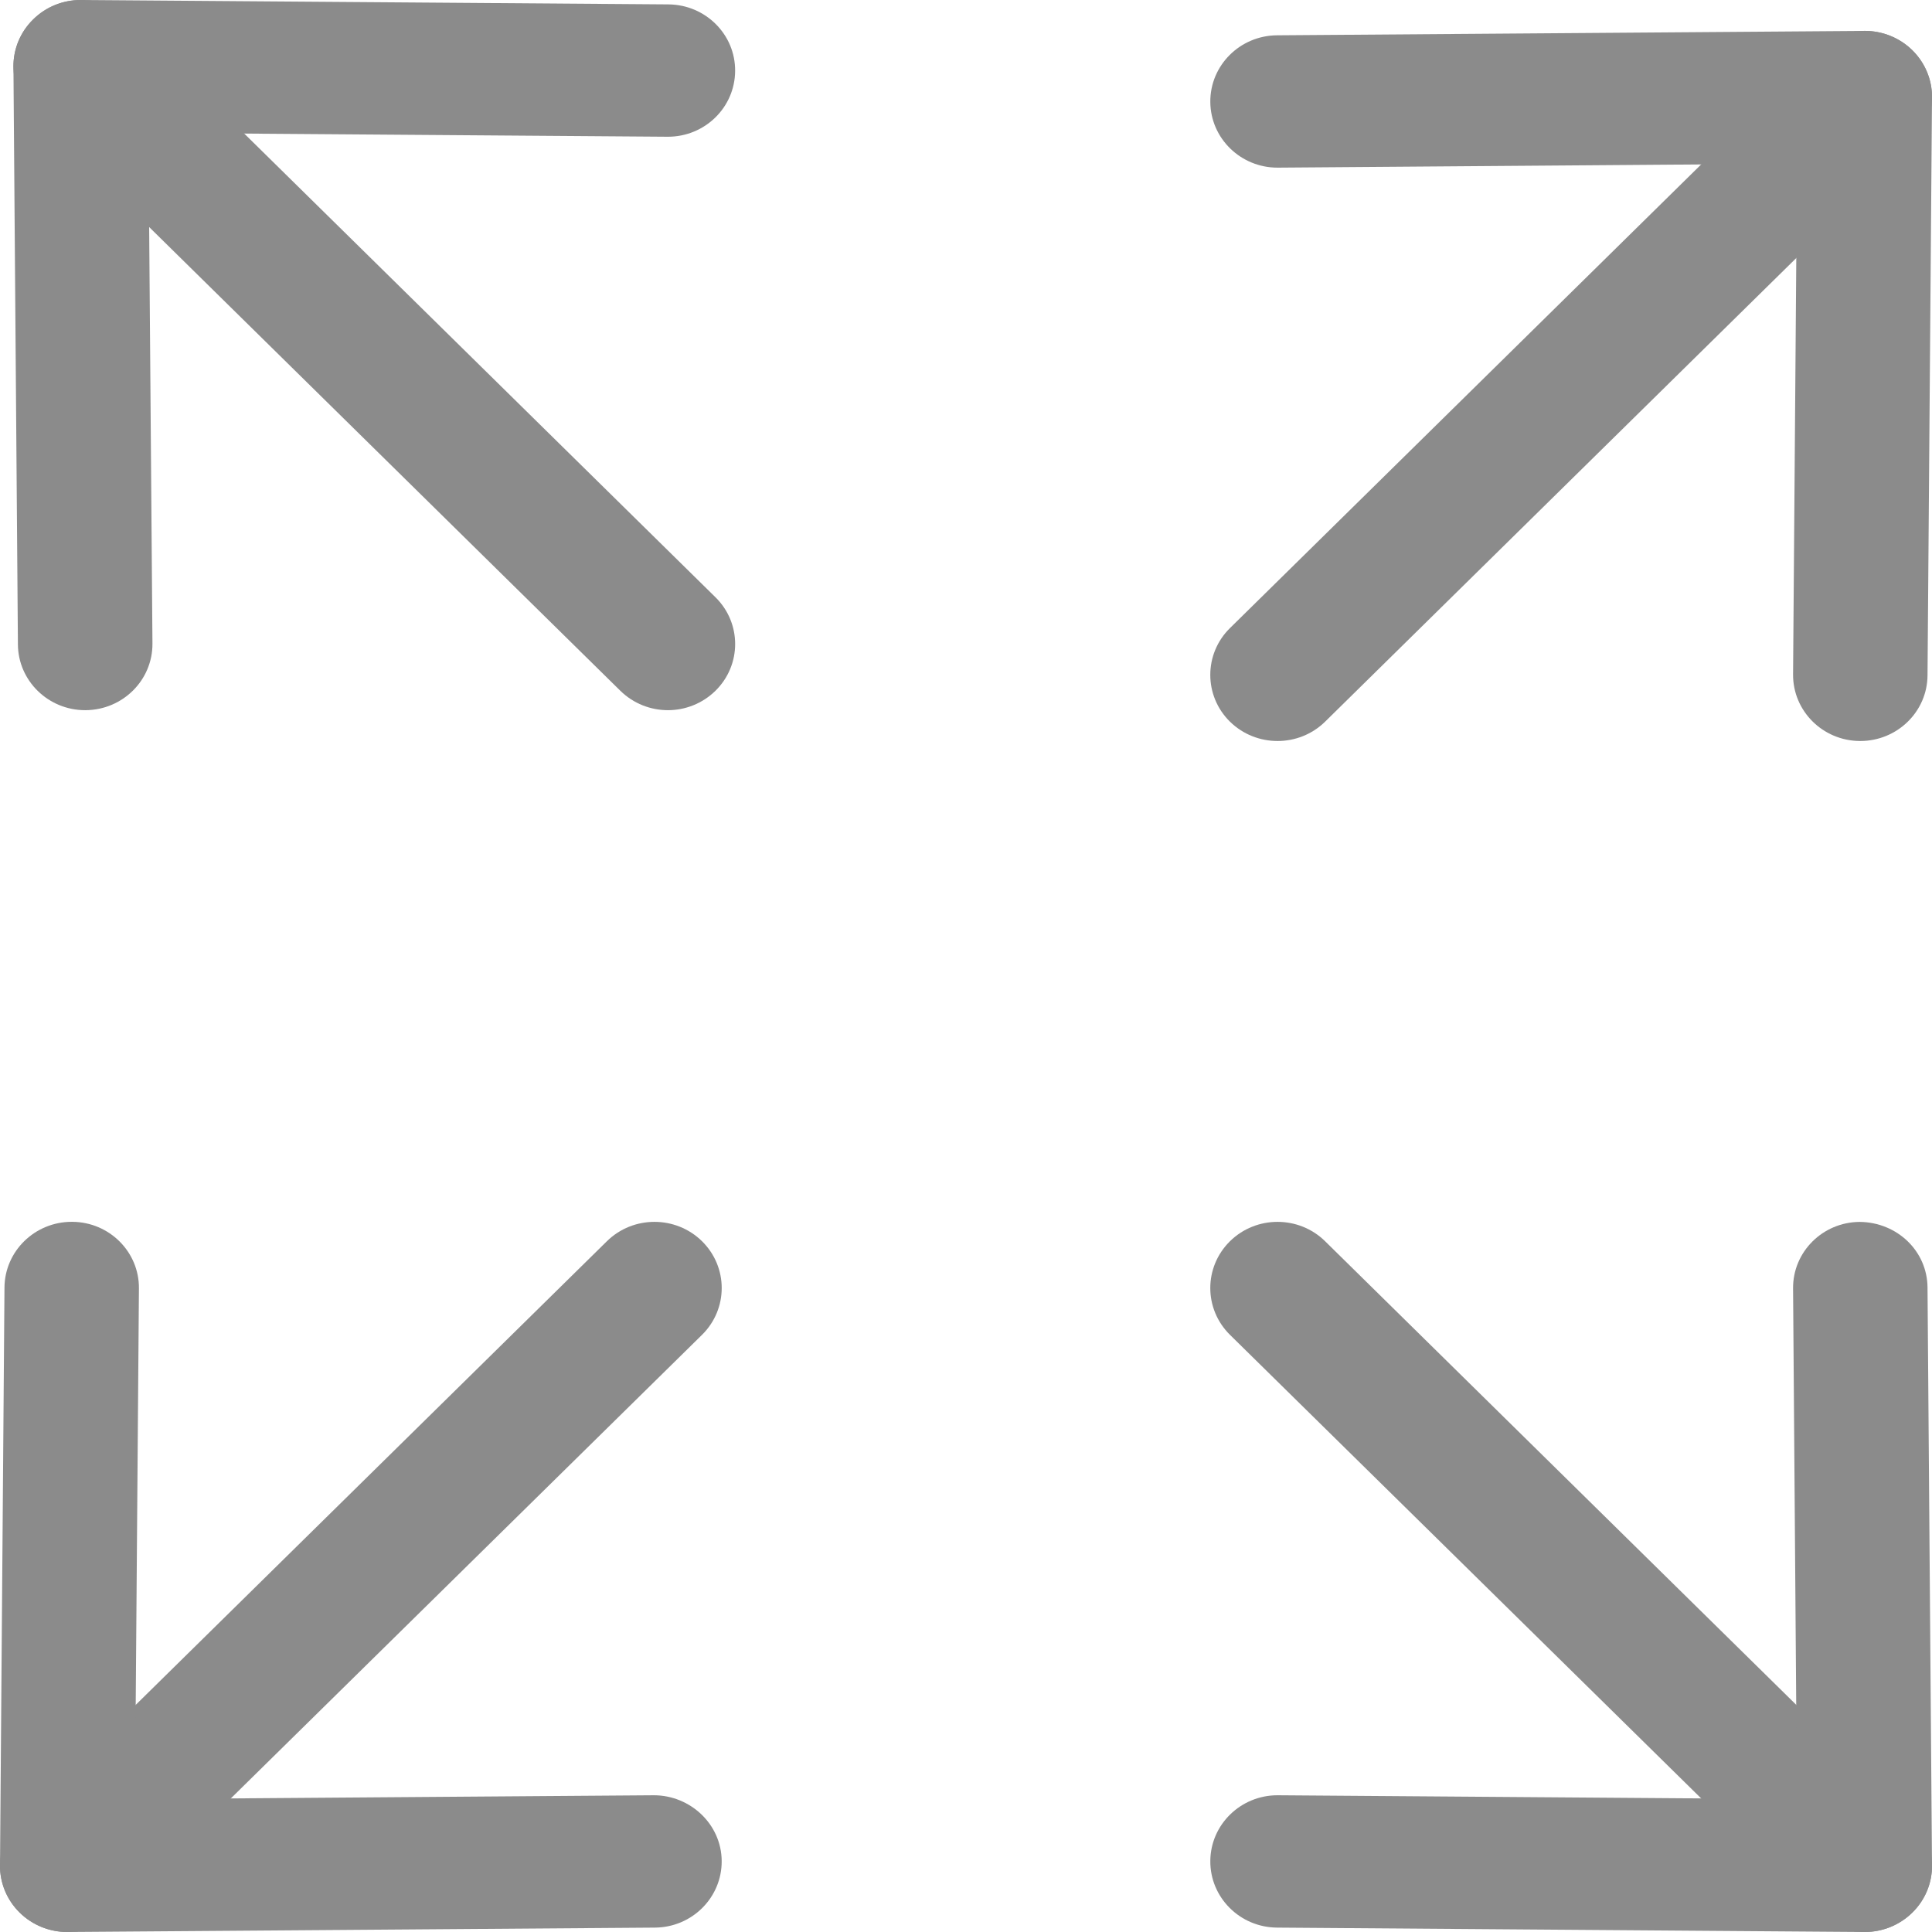 <svg width="22" height="22" viewBox="0 0 22 22" fill="none" xmlns="http://www.w3.org/2000/svg">
<path d="M21.776 0.572C21.477 0.278 20.992 0.278 20.693 0.572L14.006 7.152C13.707 7.446 13.707 7.924 14.006 8.218C14.156 8.365 14.352 8.438 14.548 8.438C14.743 8.438 14.939 8.365 15.089 8.218L21.776 1.638C22.075 1.344 22.075 0.866 21.776 0.572Z" fill="#8B8B8B"/>
<path d="M21.776 0.572C21.632 0.431 21.437 0.352 21.234 0.352C21.233 0.352 21.23 0.352 21.229 0.352L14.542 0.402C14.119 0.405 13.779 0.745 13.782 1.161C13.785 1.575 14.127 1.909 14.547 1.909C14.549 1.909 14.551 1.909 14.553 1.909L20.463 1.864L20.418 7.679C20.415 8.095 20.755 8.435 21.178 8.438C21.179 8.438 21.181 8.438 21.183 8.438C21.603 8.438 21.946 8.105 21.949 7.691L22 1.111C22.002 0.909 21.921 0.715 21.776 0.572Z" fill="#8B8B8B"/>
<path d="M21.776 20.714L15.089 14.134C14.79 13.84 14.305 13.84 14.006 14.134C13.707 14.429 13.707 14.905 14.006 15.2L20.693 21.779C20.843 21.926 21.038 22 21.234 22C21.43 22 21.626 21.926 21.776 21.779C22.075 21.485 22.075 21.008 21.776 20.714Z" fill="#8B8B8B"/>
<path d="M21.949 14.661C21.946 14.245 21.603 13.919 21.178 13.914C20.754 13.916 20.414 14.257 20.418 14.672L20.462 20.487L14.553 20.443C14.551 20.443 14.549 20.443 14.547 20.443C14.127 20.443 13.785 20.777 13.782 21.191C13.779 21.607 14.119 21.947 14.542 21.95L21.229 22C21.23 22 21.232 22 21.234 22C21.437 22 21.632 21.921 21.776 21.779C21.921 21.637 22.002 21.443 22 21.241L21.949 14.661Z" fill="#8B8B8B"/>
<path d="M8.147 6.801L1.46 0.221C1.161 -0.073 0.676 -0.074 0.378 0.221C0.078 0.515 0.078 0.992 0.378 1.286L7.064 7.866C7.214 8.013 7.41 8.087 7.606 8.087C7.801 8.087 7.997 8.013 8.147 7.866C8.446 7.572 8.446 7.095 8.147 6.801Z" fill="#8B8B8B"/>
<path d="M7.611 0.05L0.925 0C0.923 0 0.921 0 0.919 0C0.716 0 0.521 0.079 0.378 0.221C0.232 0.363 0.152 0.557 0.153 0.759L0.204 7.339C0.207 7.753 0.55 8.087 0.97 8.087C0.972 8.087 0.974 8.087 0.976 8.087C1.399 8.083 1.739 7.744 1.736 7.328L1.69 1.513L7.6 1.557C7.602 1.557 7.604 1.557 7.606 1.557C8.026 1.557 8.368 1.224 8.371 0.809C8.375 0.393 8.034 0.053 7.611 0.05Z" fill="#8B8B8B"/>
<path d="M7.994 14.134C7.695 13.84 7.21 13.84 6.911 14.134L0.224 20.714C-0.075 21.008 -0.075 21.485 0.224 21.779C0.374 21.926 0.57 22 0.766 22C0.961 22 1.158 21.926 1.307 21.779L7.994 15.2C8.293 14.905 8.293 14.429 7.994 14.134Z" fill="#8B8B8B"/>
<path d="M7.447 20.443L1.537 20.487L1.582 14.672C1.586 14.256 1.246 13.916 0.823 13.913C0.821 13.913 0.819 13.913 0.817 13.913C0.397 13.913 0.054 14.247 0.051 14.661L8.52957e-05 21.241C-0.001 21.442 0.079 21.636 0.224 21.779C0.368 21.921 0.563 22 0.766 22C0.768 22 0.77 22 0.772 22L7.458 21.95C7.881 21.947 8.221 21.607 8.218 21.191C8.215 20.774 7.863 20.444 7.447 20.443Z" fill="#8B8B8B"/>
</svg>
